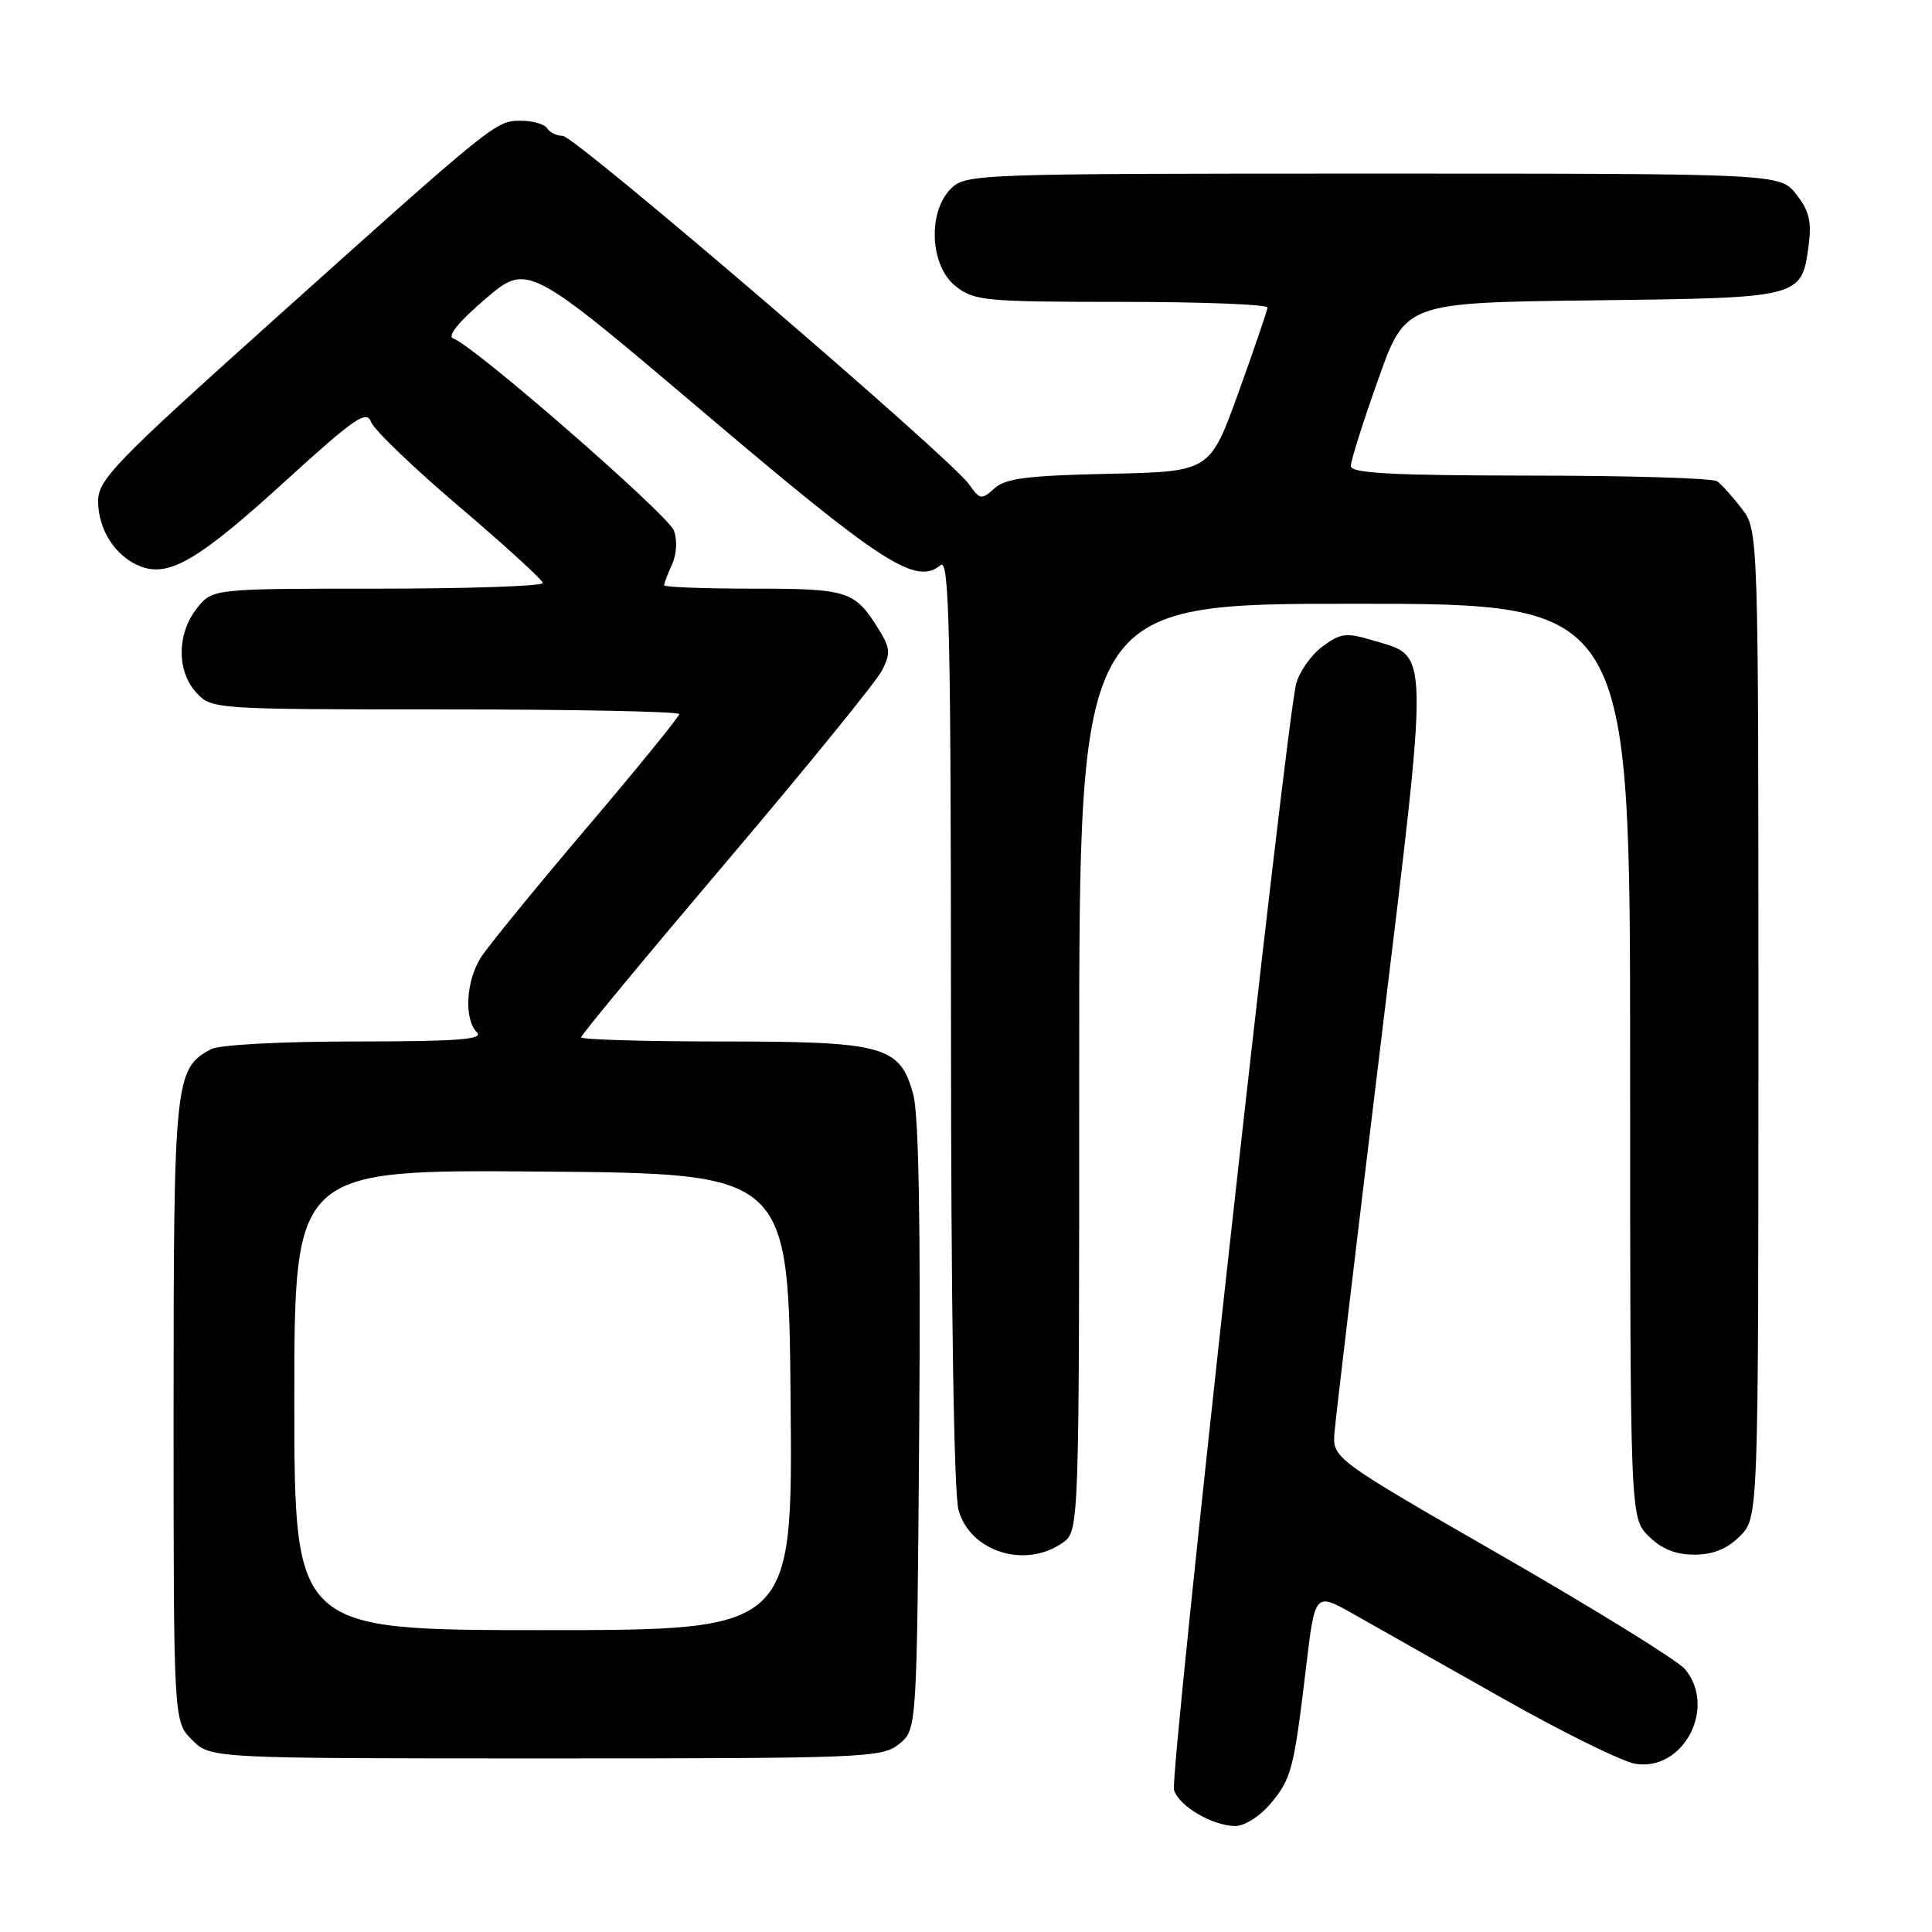 <?xml version="1.0" encoding="UTF-8" standalone="no"?>
<!DOCTYPE svg PUBLIC "-//W3C//DTD SVG 1.1//EN" "http://www.w3.org/Graphics/SVG/1.1/DTD/svg11.dtd" >
<svg xmlns="http://www.w3.org/2000/svg" xmlns:xlink="http://www.w3.org/1999/xlink" version="1.1" viewBox="0 0 256 256">
 <g >
 <path fill="currentColor"
d=" M 168.33 239.02 C 171.13 235.69 171.44 234.51 173.08 220.75 C 174.25 210.99 174.25 210.99 179.37 213.89 C 182.19 215.48 191.03 220.48 199.00 224.98 C 206.97 229.49 214.93 233.42 216.68 233.71 C 223.06 234.77 227.54 226.22 223.25 221.15 C 222.29 220.02 211.38 213.27 199.02 206.16 C 176.53 193.23 176.53 193.23 176.84 189.69 C 177.00 187.74 179.75 164.62 182.95 138.32 C 189.44 84.87 189.48 87.12 181.97 84.87 C 178.36 83.79 177.64 83.88 175.22 85.68 C 173.73 86.79 172.17 89.01 171.75 90.60 C 170.38 95.82 154.97 235.32 155.56 237.19 C 156.24 239.34 160.60 241.90 163.66 241.96 C 164.87 241.98 166.93 240.68 168.33 239.02 Z  M 119.14 231.09 C 121.50 229.18 121.50 229.18 121.80 189.14 C 122.00 162.47 121.74 147.75 121.02 145.06 C 119.27 138.57 117.22 138.00 95.55 138.00 C 85.35 138.00 77.00 137.75 77.00 137.45 C 77.00 137.14 85.66 126.68 96.25 114.20 C 106.84 101.71 116.11 90.32 116.85 88.87 C 118.03 86.58 117.98 85.88 116.42 83.37 C 113.26 78.28 112.40 78.00 99.81 78.00 C 93.31 78.00 88.00 77.80 88.00 77.55 C 88.00 77.30 88.47 76.05 89.05 74.78 C 89.66 73.46 89.76 71.54 89.30 70.31 C 88.51 68.19 62.75 45.75 60.08 44.86 C 59.20 44.57 60.73 42.68 64.30 39.62 C 69.90 34.84 69.90 34.84 93.43 54.79 C 116.98 74.76 121.38 77.59 124.64 74.88 C 125.78 73.94 126.00 83.57 126.01 135.13 C 126.01 172.85 126.40 197.88 127.01 200.09 C 128.54 205.60 135.83 207.91 140.78 204.44 C 143.00 202.89 143.00 202.89 143.00 141.44 C 143.00 80.00 143.00 80.00 179.50 80.00 C 216.00 80.00 216.00 80.00 216.00 140.55 C 216.00 201.09 216.00 201.09 218.45 203.55 C 220.15 205.24 222.02 206.00 224.50 206.00 C 226.98 206.00 228.85 205.24 230.55 203.55 C 233.00 201.09 233.00 201.09 233.00 135.68 C 233.00 70.27 233.00 70.27 230.78 67.38 C 229.57 65.80 228.10 64.17 227.53 63.77 C 226.97 63.36 215.81 63.02 202.75 63.02 C 184.43 63.00 179.00 62.71 178.99 61.75 C 178.99 61.06 180.61 55.91 182.61 50.30 C 186.23 40.10 186.23 40.10 211.08 39.80 C 238.88 39.46 238.72 39.51 239.67 32.39 C 240.07 29.38 239.70 27.87 238.02 25.75 C 235.85 23.00 235.85 23.00 181.93 23.00 C 129.33 23.00 127.95 23.05 126.00 25.00 C 122.88 28.12 123.23 35.25 126.63 37.93 C 129.09 39.86 130.56 40.00 148.63 40.00 C 159.29 40.00 167.98 40.34 167.95 40.75 C 167.92 41.16 166.19 46.22 164.11 52.00 C 160.32 62.50 160.32 62.50 146.96 62.78 C 136.21 63.01 133.23 63.38 131.77 64.71 C 130.06 66.26 129.84 66.22 128.40 64.17 C 125.98 60.71 76.18 18.00 74.56 18.00 C 73.77 18.00 72.84 17.55 72.50 17.00 C 72.16 16.45 70.60 16.00 69.04 16.00 C 65.68 16.00 65.68 16.00 35.72 42.88 C 15.23 61.26 13.00 63.57 13.00 66.41 C 13.00 70.22 15.34 73.80 18.65 75.06 C 22.45 76.50 26.38 74.18 37.98 63.59 C 46.95 55.42 48.57 54.30 49.16 55.90 C 49.54 56.94 54.80 61.99 60.86 67.14 C 66.91 72.29 71.89 76.84 71.93 77.25 C 71.97 77.66 62.13 78.00 50.07 78.00 C 28.15 78.00 28.15 78.00 26.07 80.63 C 23.42 84.01 23.41 88.98 26.04 91.81 C 28.05 93.97 28.48 94.00 59.04 94.00 C 76.07 94.00 90.00 94.28 90.00 94.62 C 90.00 94.97 84.49 101.74 77.75 109.68 C 71.01 117.62 64.71 125.33 63.76 126.81 C 61.74 129.92 61.45 135.05 63.20 136.80 C 64.13 137.73 60.56 138.00 47.13 138.00 C 37.20 138.00 29.05 138.44 27.94 139.03 C 23.16 141.59 23.00 143.19 23.00 187.00 C 23.00 228.09 23.00 228.09 25.45 230.55 C 27.91 233.00 27.91 233.00 72.34 233.00 C 114.60 233.00 116.89 232.91 119.14 231.09 Z  M 39.00 185.49 C 39.00 154.97 39.00 154.97 71.75 155.24 C 104.50 155.50 104.50 155.50 104.76 185.75 C 105.03 216.00 105.03 216.00 72.01 216.00 C 39.00 216.00 39.00 216.00 39.00 185.49 Z "/>
</g>
</svg>